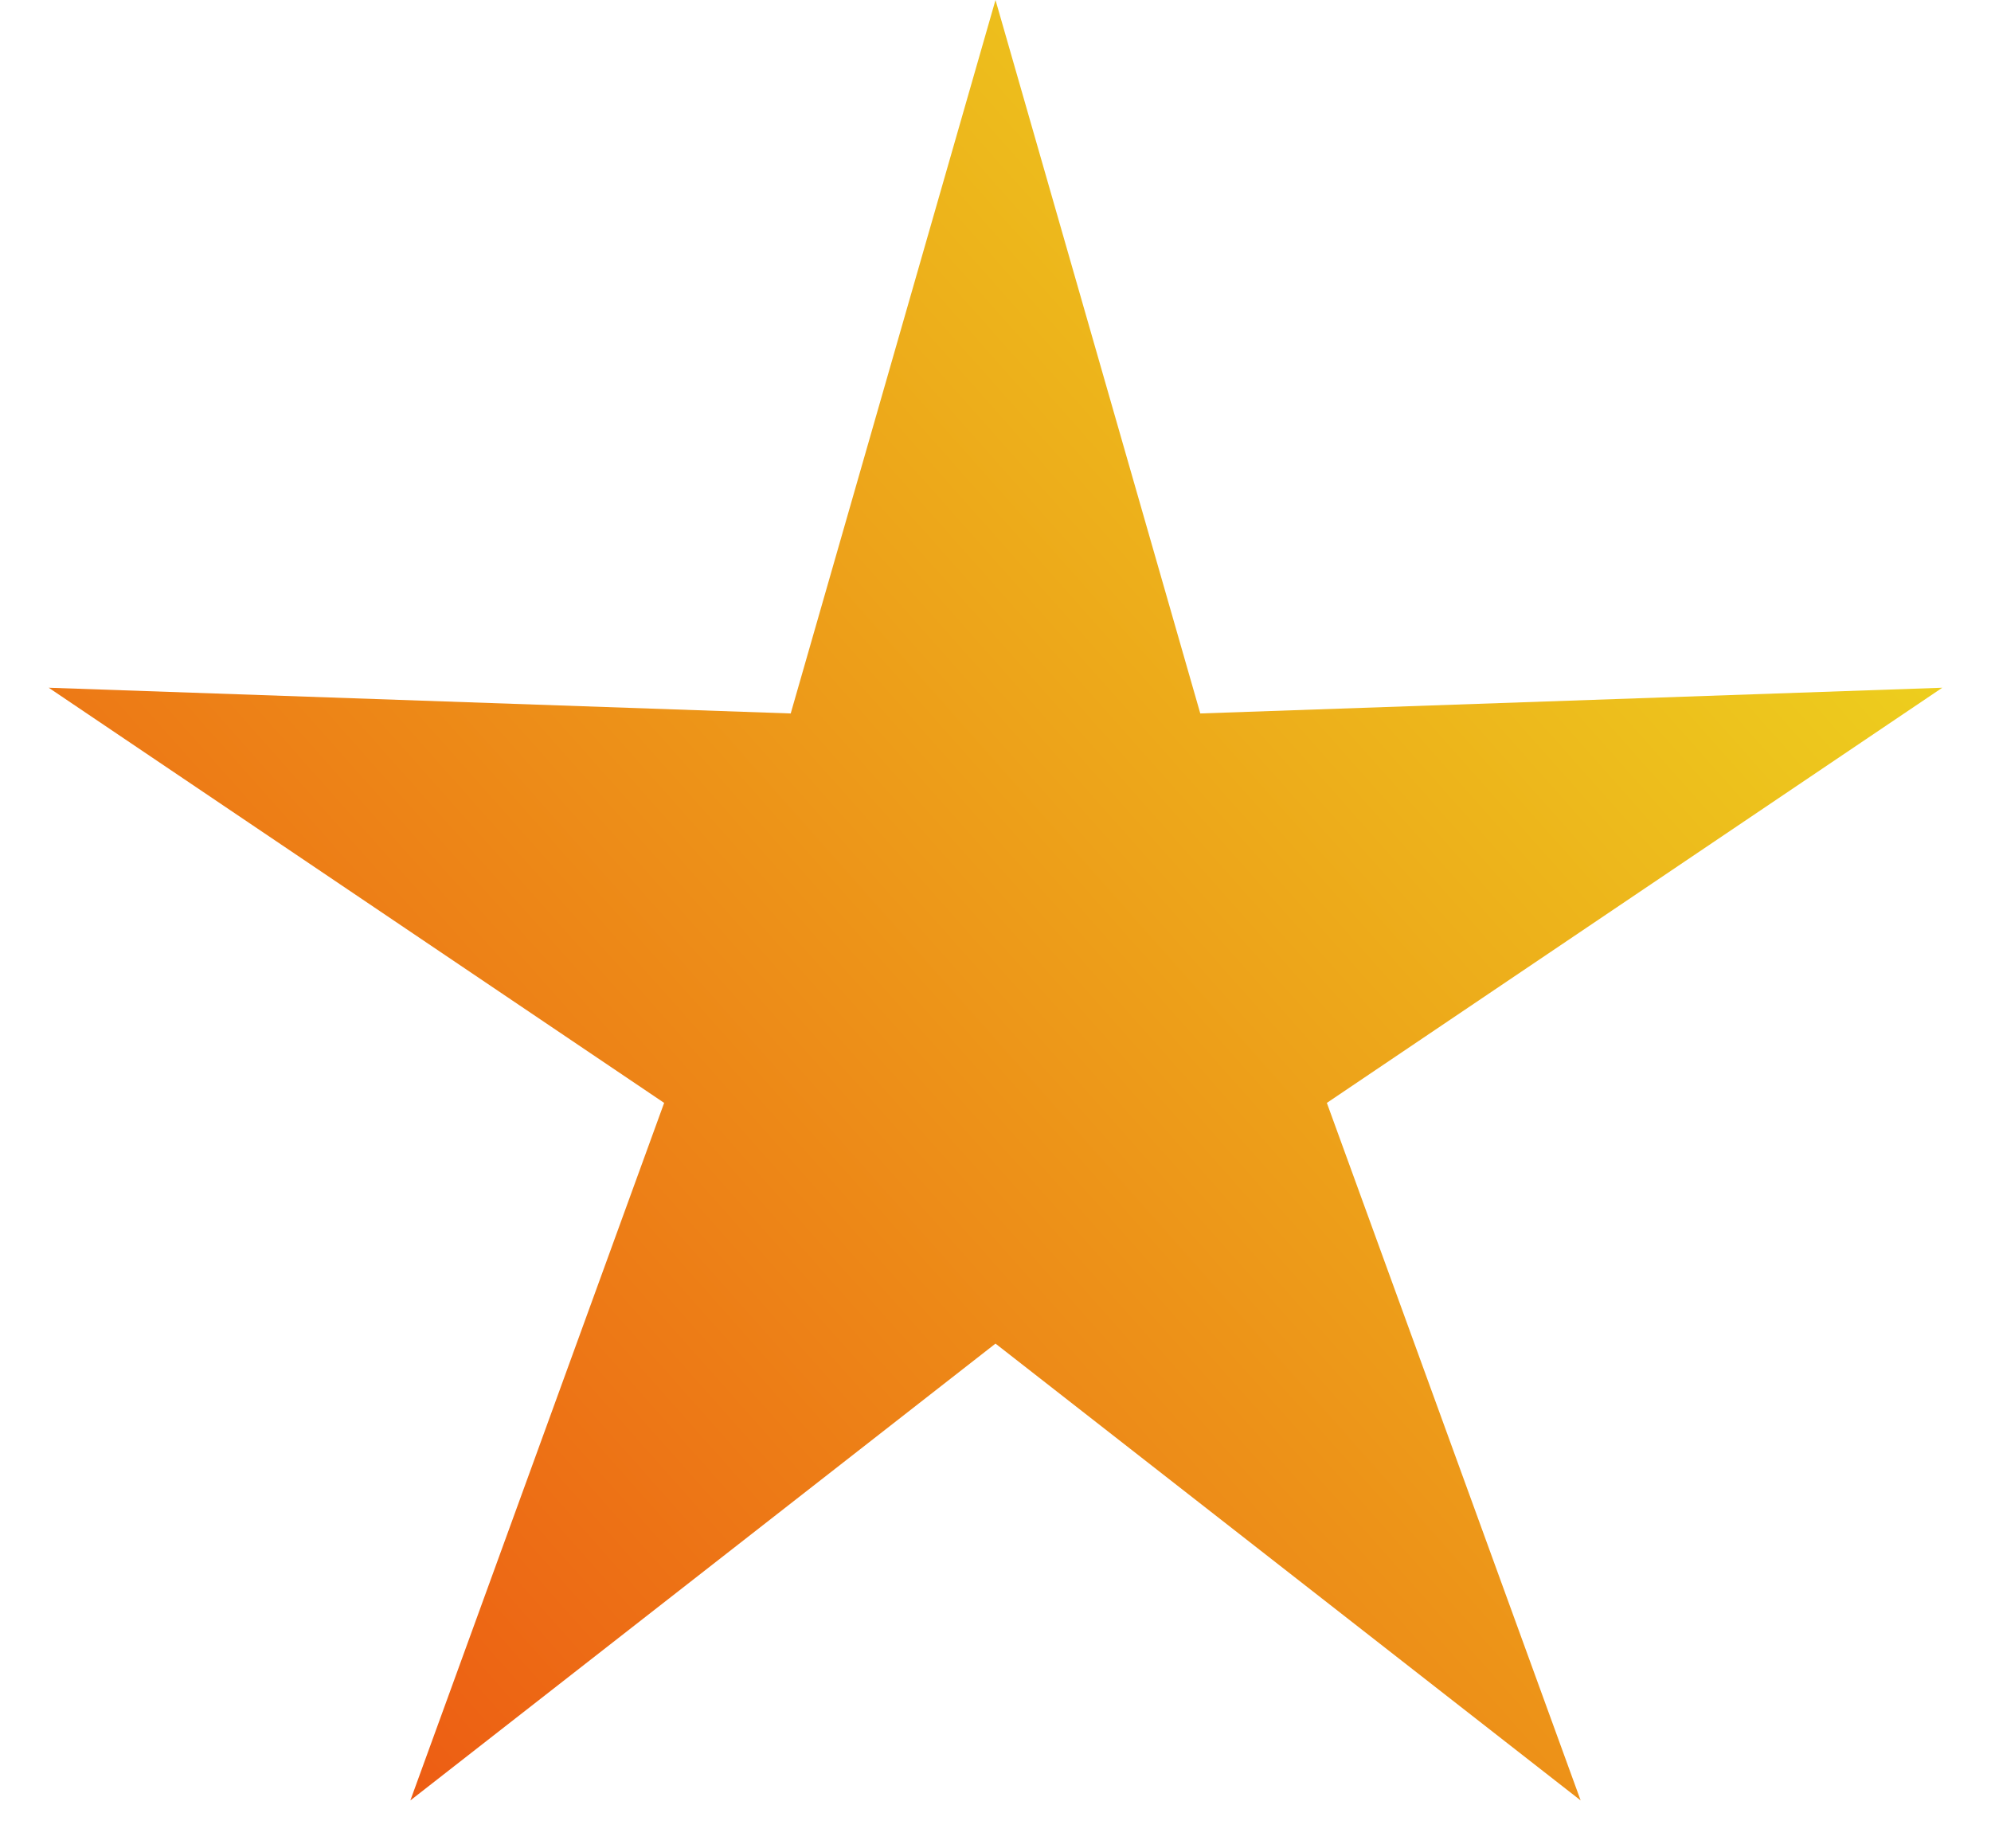 <svg width="28" height="26" viewBox="0 0 28 26" fill="none" xmlns="http://www.w3.org/2000/svg">
<path d="M14 0L16.88 10.036L27.315 9.674L18.66 15.514L22.229 25.326L14 18.9L5.771 25.326L9.34 15.514L0.685 9.674L11.12 10.036L14 0Z" fill="url(#paint0_linear_301_158)"/>
<defs>
<linearGradient id="paint0_linear_301_158" x1="28" y1="4.76" x2="4.48" y2="25.62" gradientUnits="userSpaceOnUse">
<stop stop-color="#EDDE1F"/>
<stop offset="1" stop-color="#ED5813"/>
</linearGradient>
</defs>
</svg>
